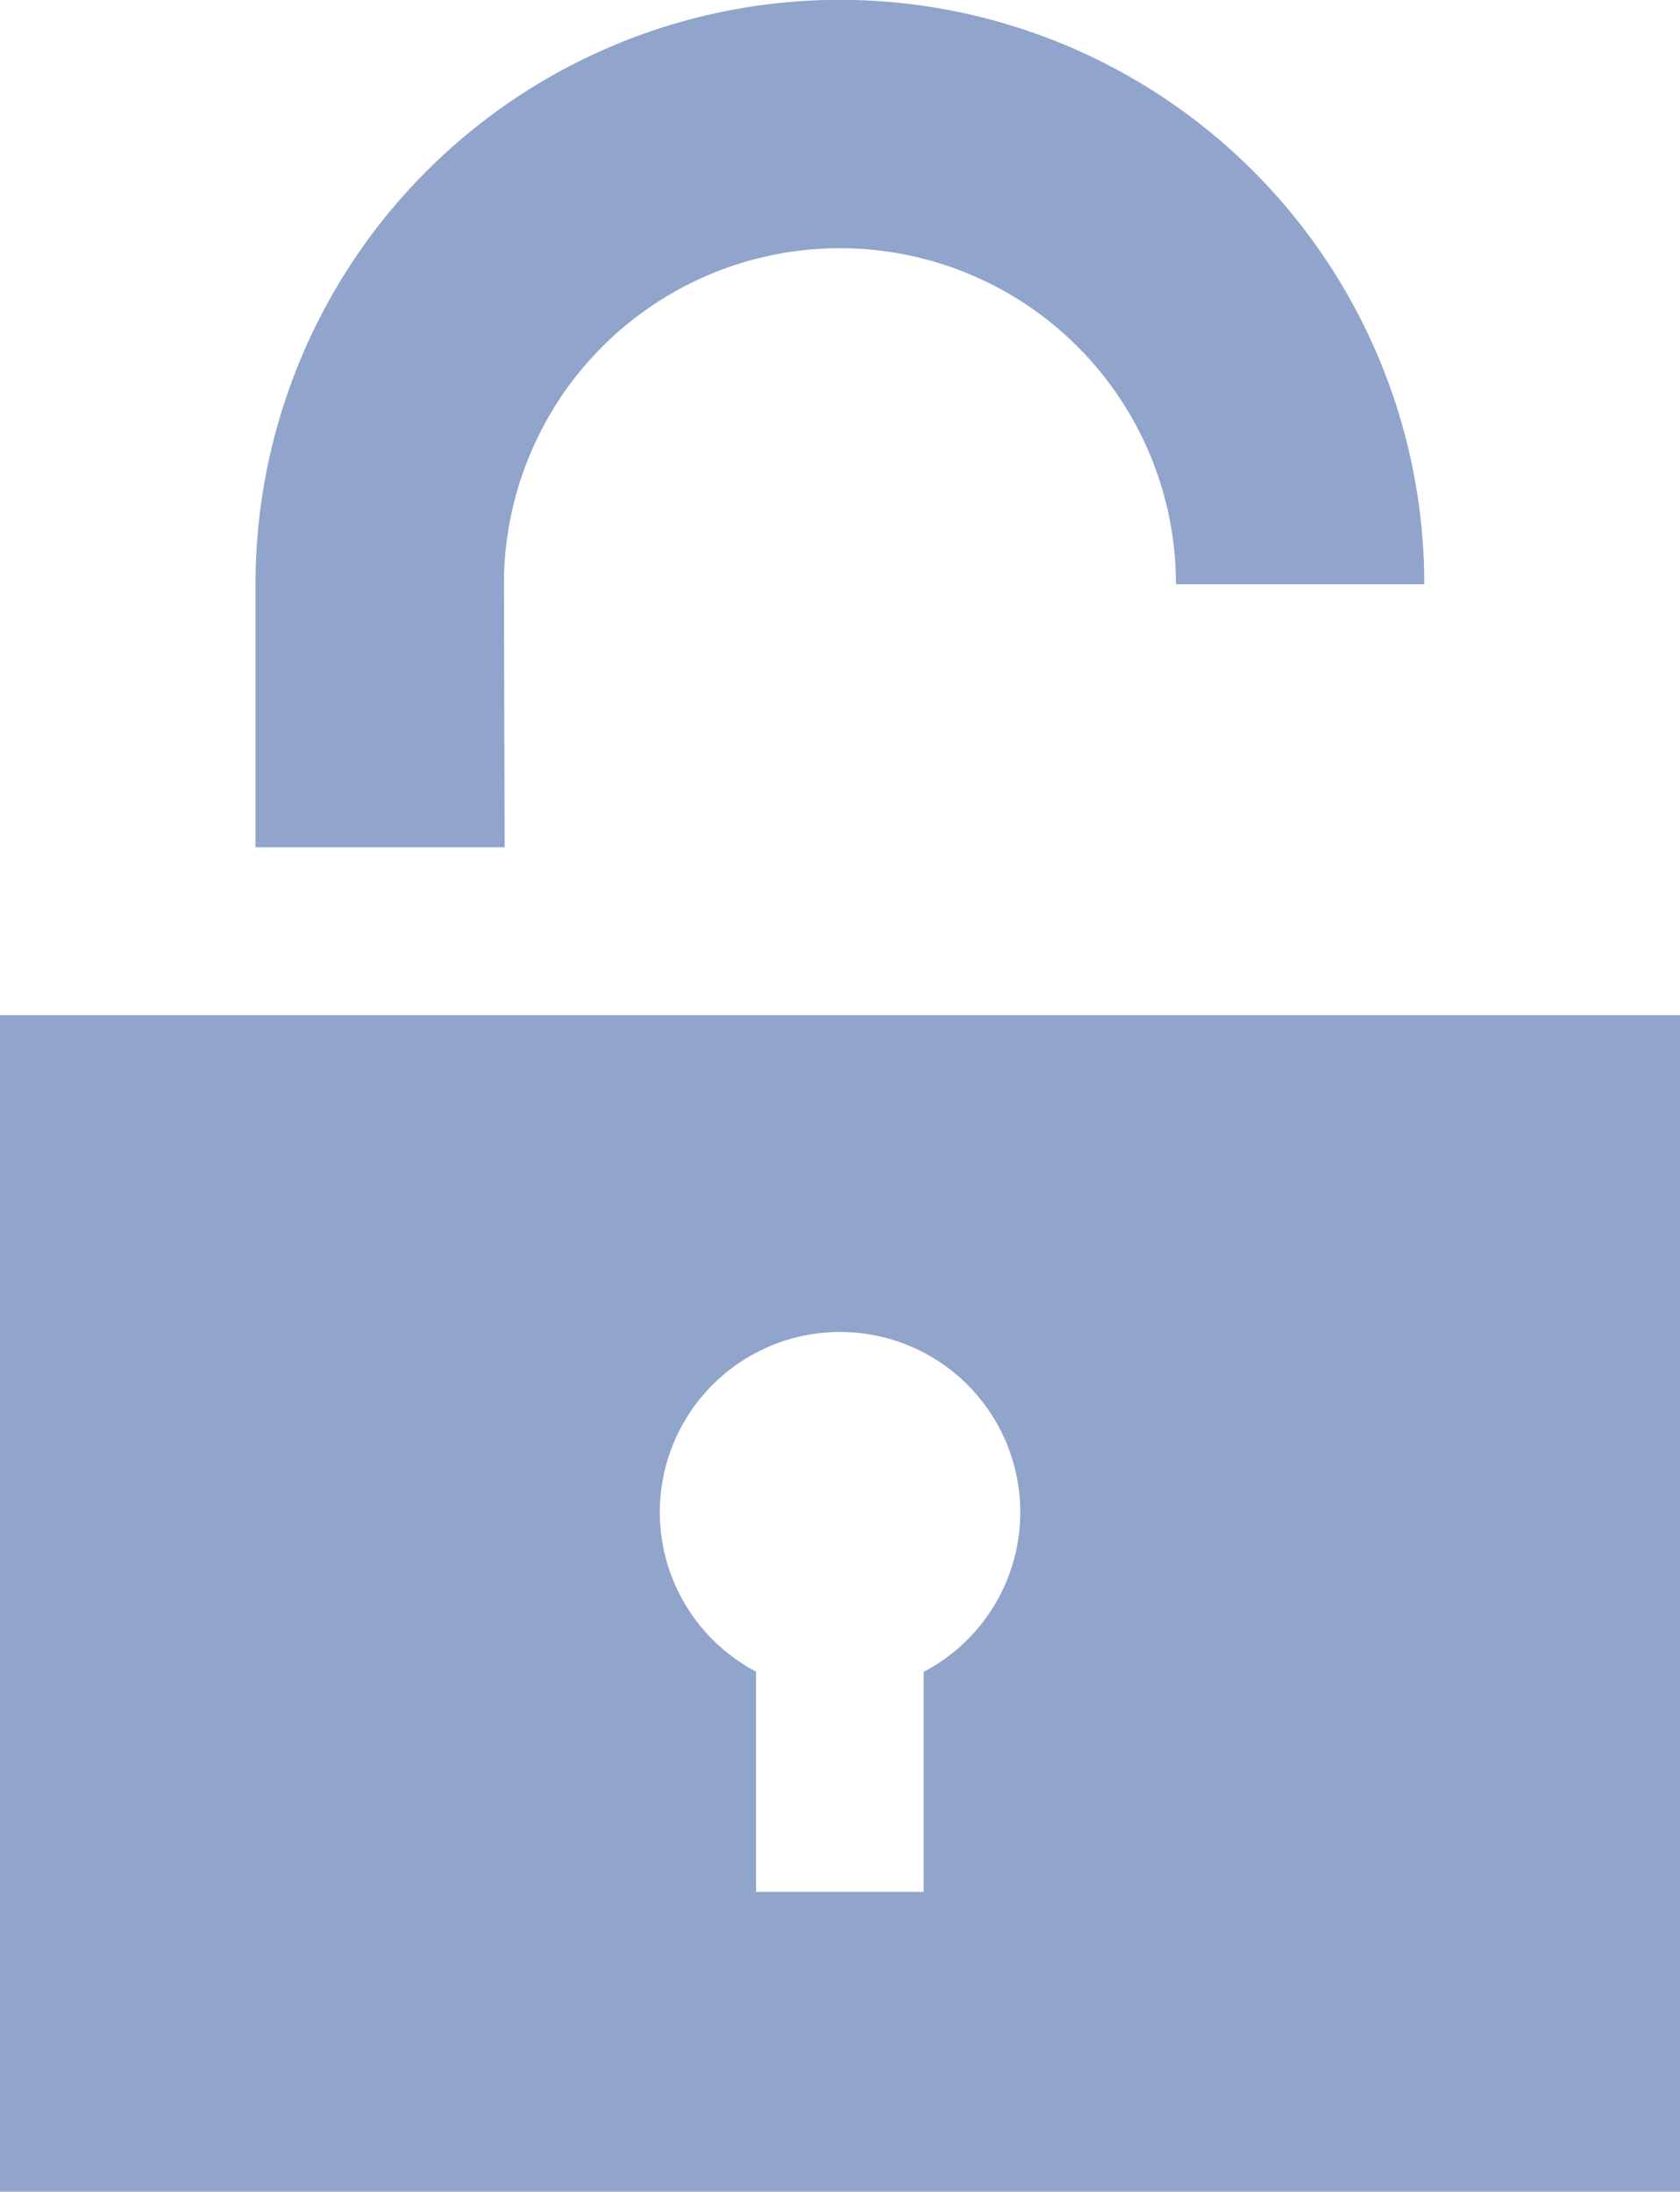 <svg viewBox="0 0 16.779 21.891">
  <g id="lock-1" transform="translate(-59.775 -0.01)">
    <path id="Path_81" data-name="Path 81" d="M59.775,237.189v11.75h16.78v-11.75ZM69,243.745v2.2H67.326v-2.2a1.8,1.8,0,1,1,1.678,0Z" transform="translate(0 -227.039)" fill="#90a4cc"/>
    <path id="Path_82" data-name="Path 82" d="M121.979,8.472l-.007-2.627a3.356,3.356,0,0,1,6.712,0h2.48a5.836,5.836,0,0,0-11.673,0V8.472Z" transform="translate(-57.164)" fill="#90a4cc"/>
  </g>
</svg>
